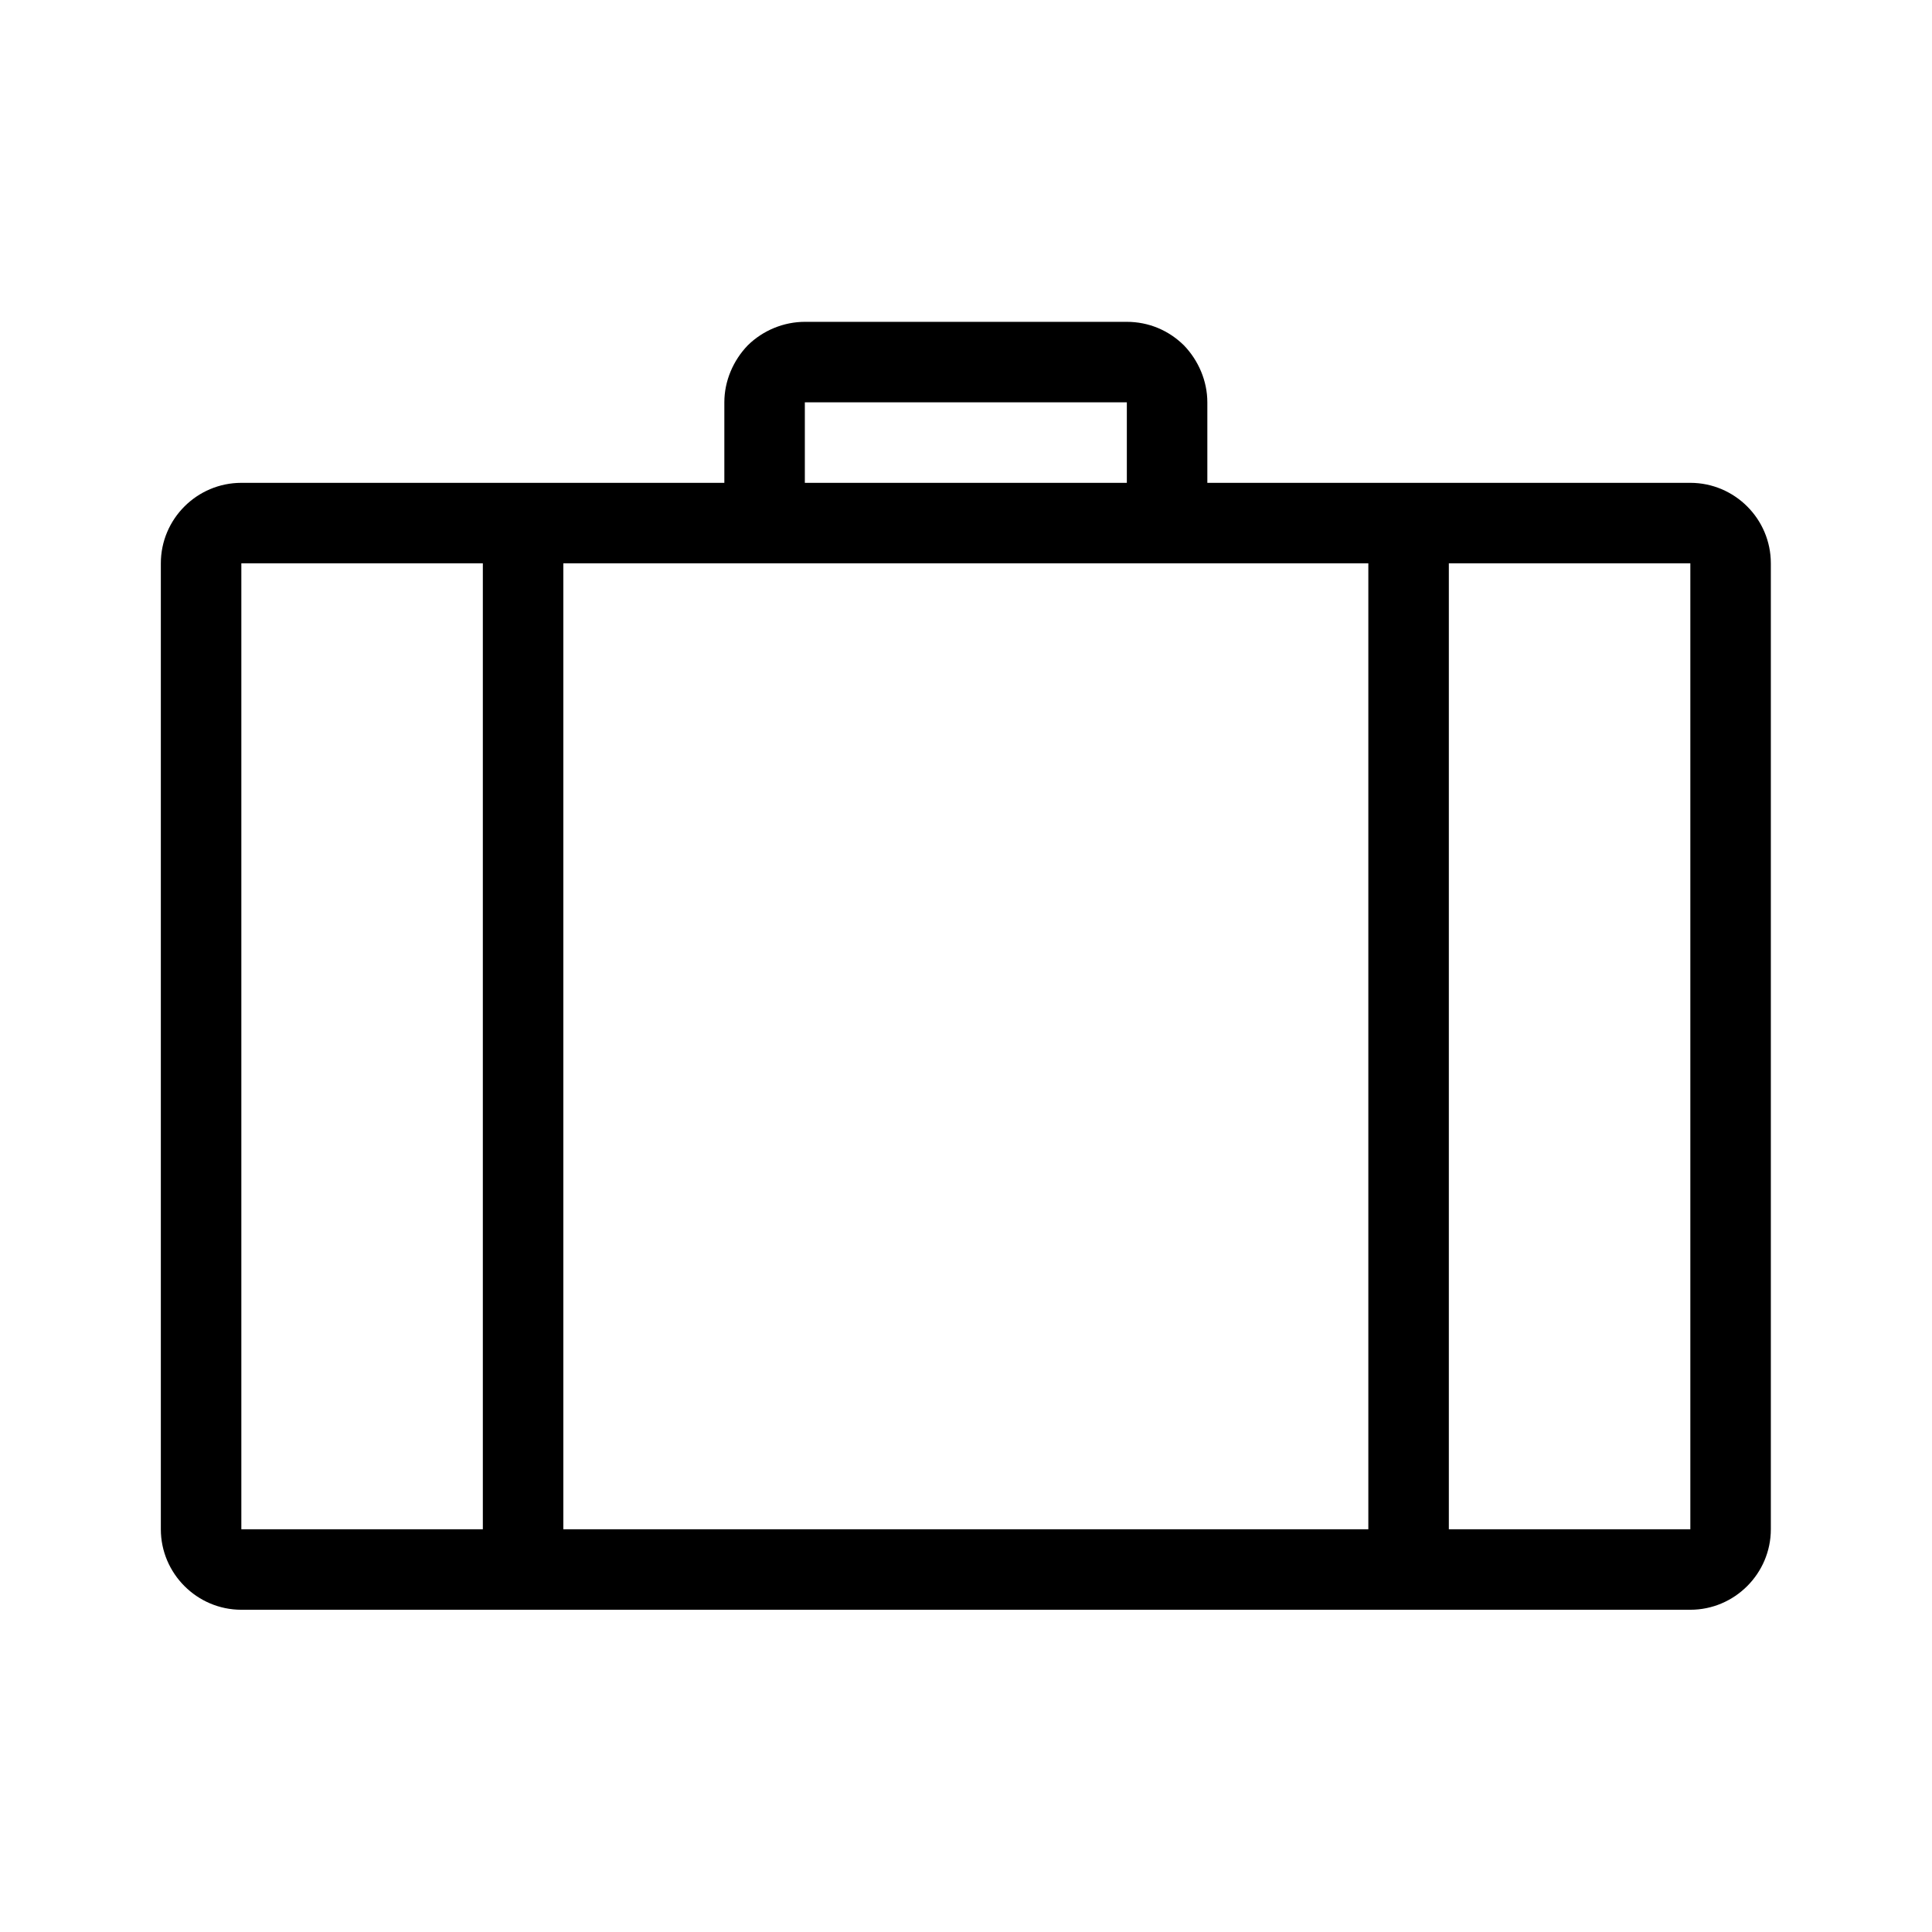 <svg width="24" height="24" viewBox="0 0 24 24" fill="none" xmlns="http://www.w3.org/2000/svg">
<path fill-rule="evenodd" clip-rule="evenodd" d="M1.998 6.998C1.998 6.446 2.448 5.998 2.998 5.998C4.928 5.998 8.998 5.998 8.998 5.998C8.998 5.998 8.998 5.498 8.998 4.998C8.998 4.733 9.108 4.478 9.288 4.291C9.478 4.103 9.738 3.998 9.998 3.998C11.108 3.998 12.888 3.998 13.998 3.998C14.268 3.998 14.518 4.103 14.708 4.291C14.888 4.478 14.998 4.733 14.998 4.998C14.998 5.498 14.998 5.998 14.998 5.998C14.998 5.998 19.068 5.998 20.998 5.998C21.548 5.998 21.998 6.446 21.998 6.998C21.998 9.575 21.998 16.418 21.998 18.997C21.998 19.547 21.548 19.997 20.998 19.997C17.588 19.997 6.408 19.997 2.998 19.997C2.448 19.997 1.998 19.547 1.998 18.997C1.998 16.418 1.998 9.575 1.998 6.998ZM2.998 6.998V18.997H5.998V6.998H2.998ZM6.998 6.998V18.997H16.998V6.998H6.998ZM17.998 6.998V18.997H20.998V6.998H17.998ZM9.998 4.998V5.998H13.998V4.998H9.998Z" fill="black"/>
</svg>
